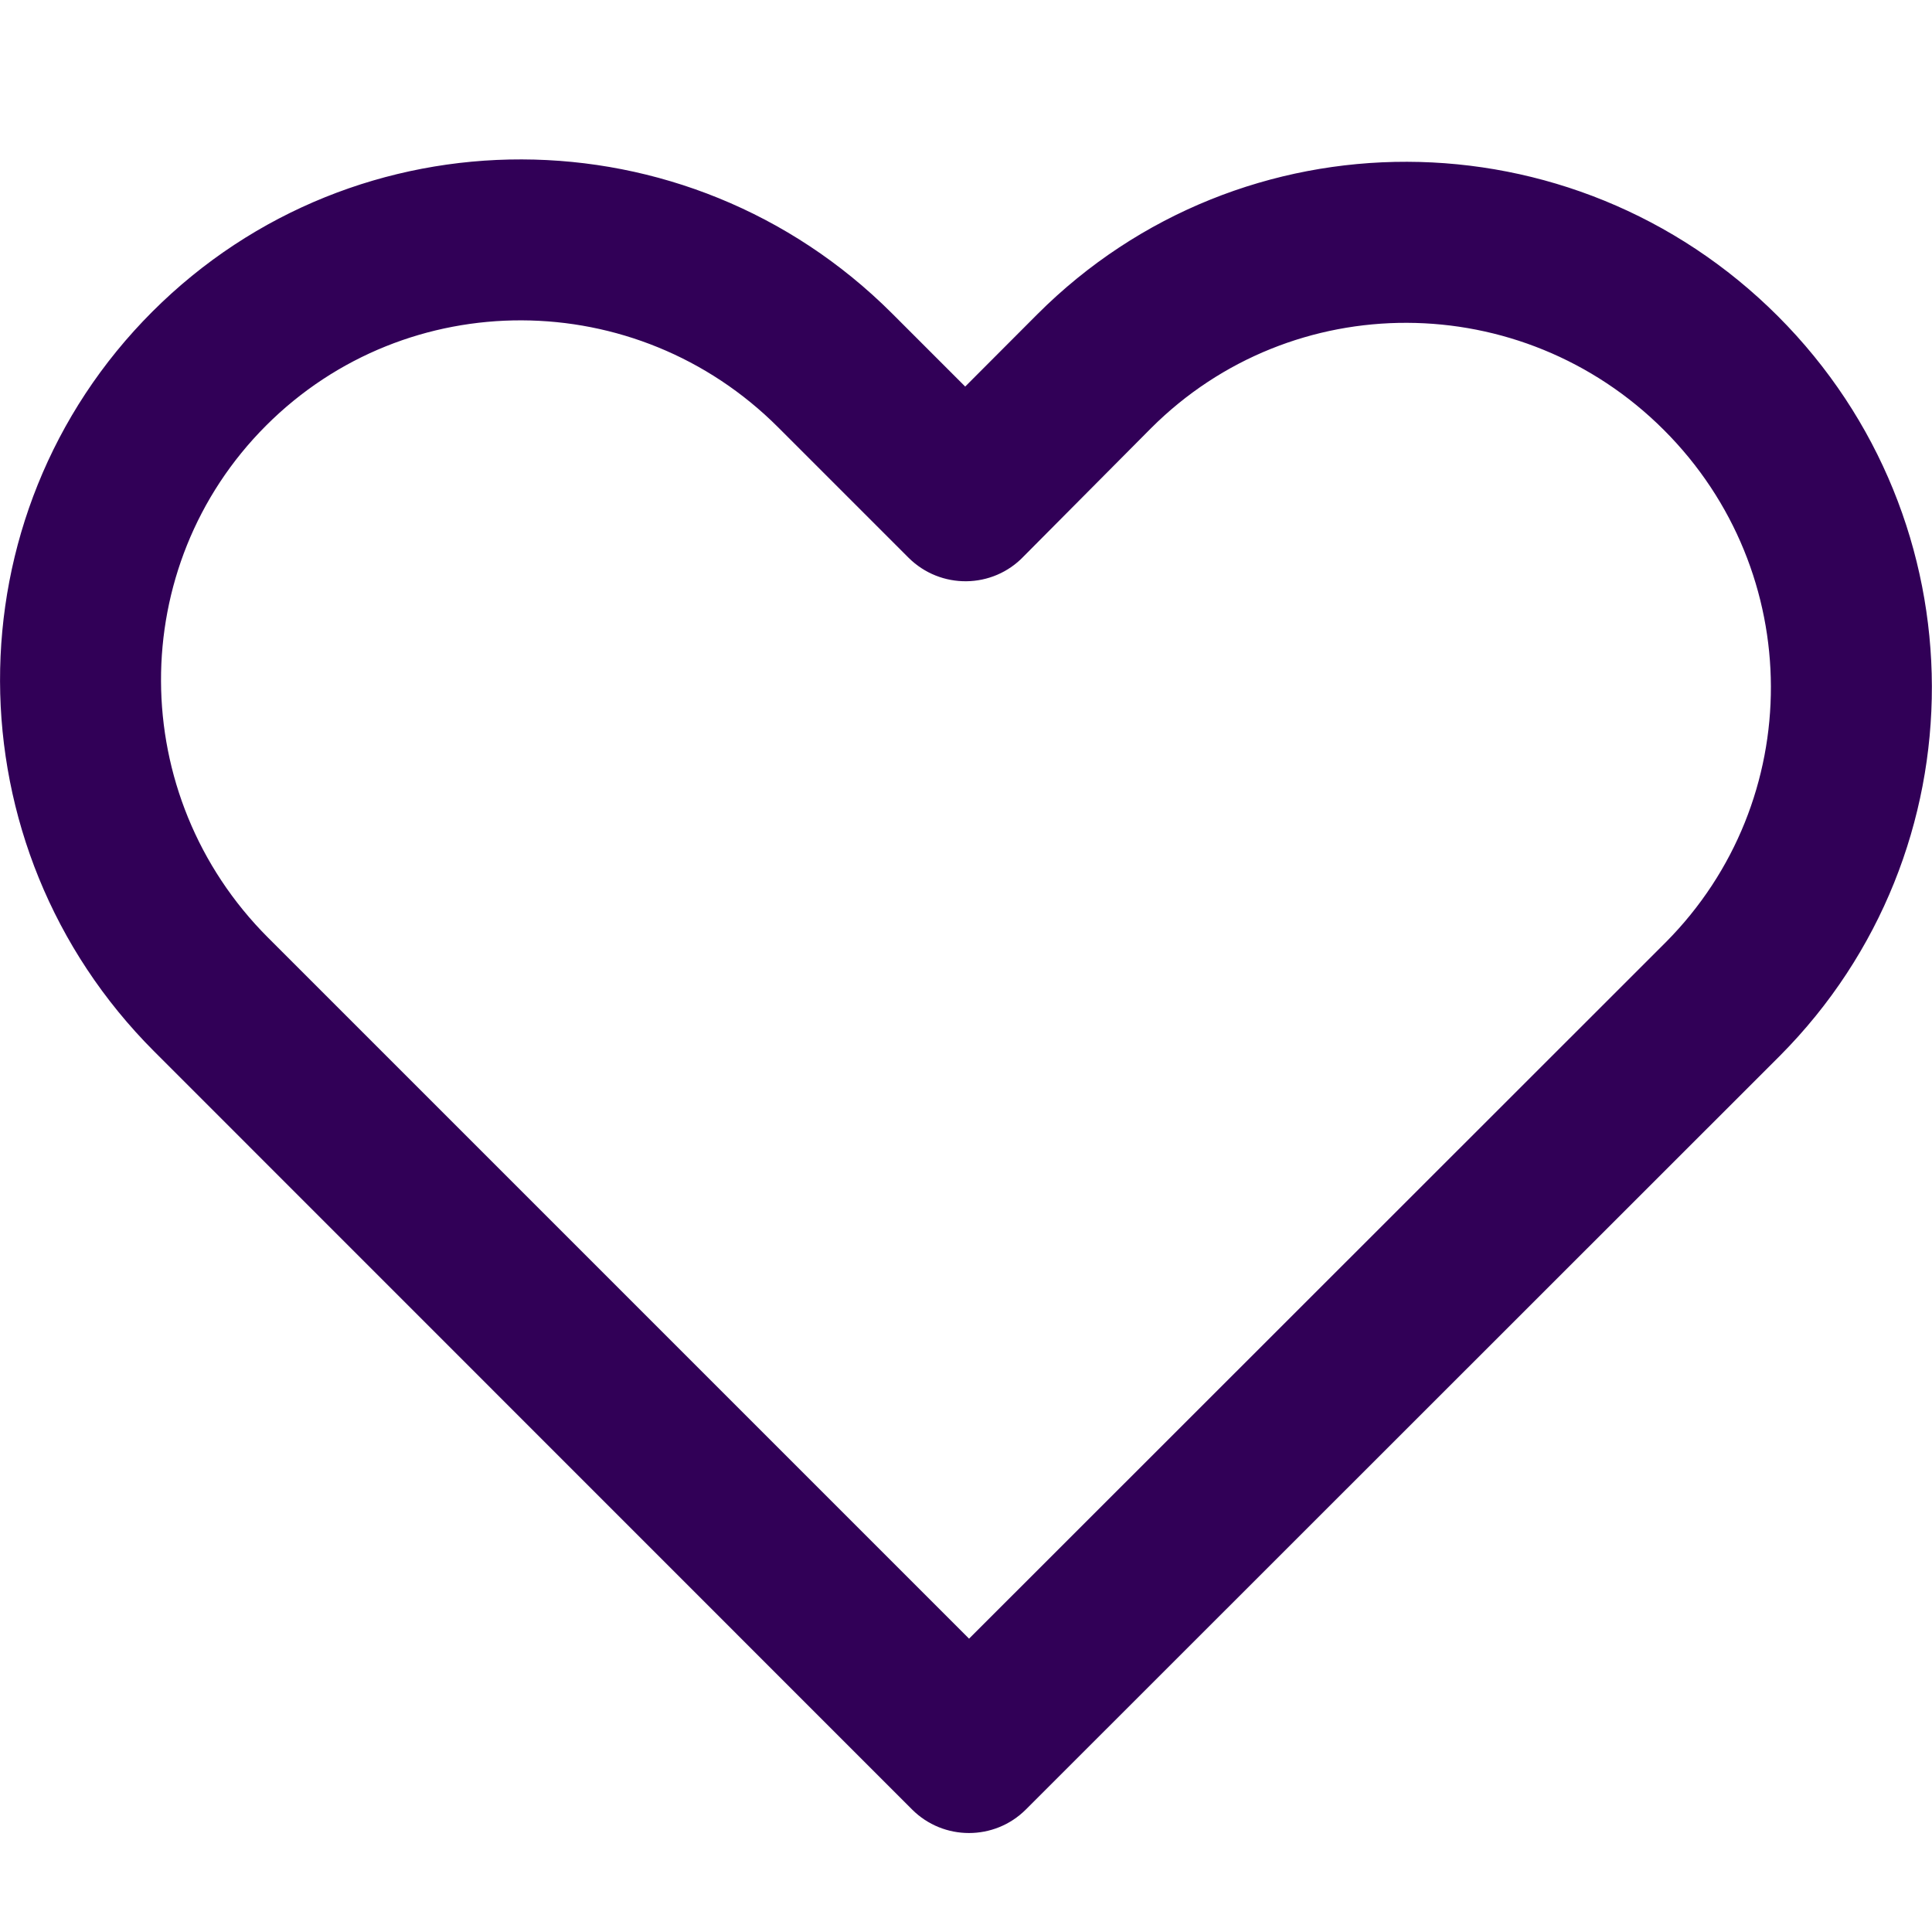 <svg width="12" height="12" viewBox="0 0 12 12" fill="none" xmlns="http://www.w3.org/2000/svg">
<path d="M5.541 1.947C4.269 0.676 2.212 0.67 0.946 1.936C-0.32 3.202 -0.314 5.259 0.958 6.531L5.665 11.239C5.86 11.434 6.177 11.434 6.372 11.239L11.055 6.558C12.318 5.288 12.314 3.236 11.043 1.964C9.769 0.69 7.71 0.684 6.442 1.953L5.995 2.401L5.541 1.947ZM10.346 5.853L6.019 10.178L1.665 5.824C0.783 4.942 0.778 3.518 1.653 2.643C2.528 1.768 3.952 1.772 4.834 2.655L5.643 3.464C5.842 3.662 6.165 3.659 6.359 3.455L7.149 2.66C8.026 1.783 9.451 1.787 10.335 2.671C11.218 3.554 11.22 4.974 10.346 5.853Z" fill="#310057"/>
</svg>
